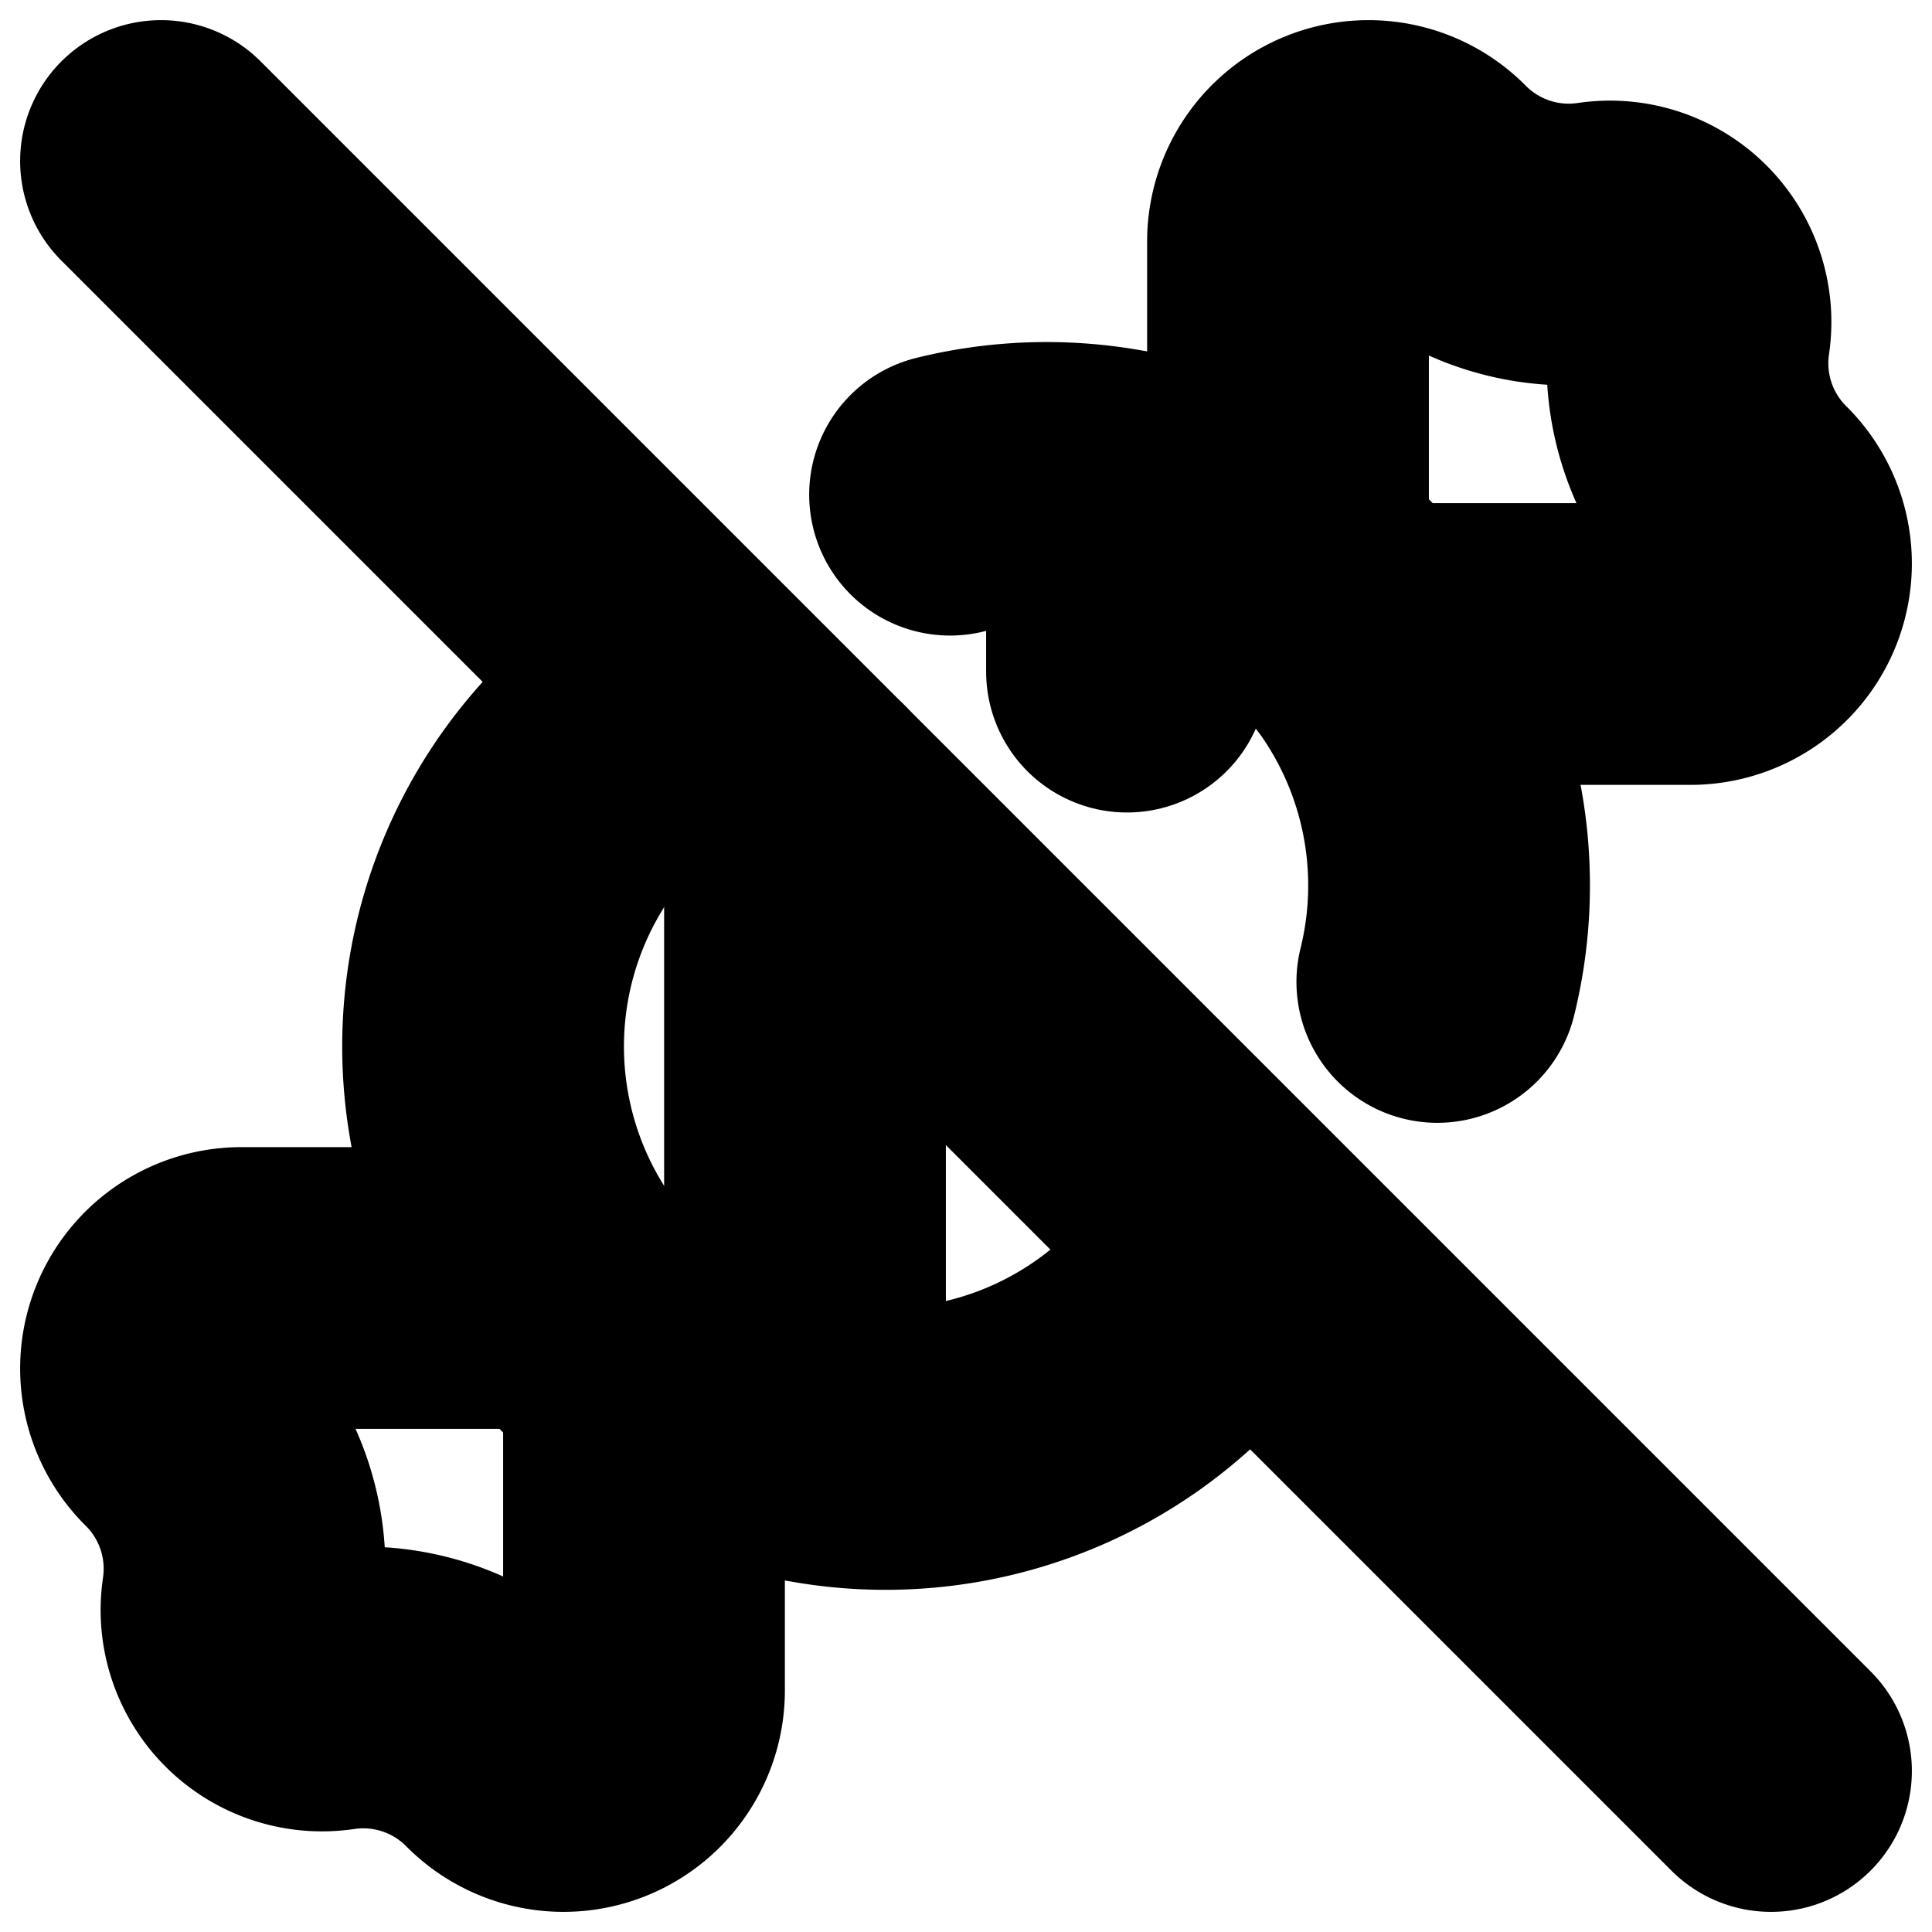 <?xml version="1.0"?>
<svg xmlns="http://www.w3.org/2000/svg" width="24" height="24" viewBox="0 0 24 24" fill="none" stroke="currentColor" stroke-width="3.500" stroke-linecap="round" stroke-linejoin="round">
  <path d="M10 10v7.9"/>
  <path d="M11.802 6.145a5 5 0 0 1 6.053 6.053"/>
  <path d="M14 6.1v2.243"/>
  <path d="m15.5 15.571-.964.964a5 5 0 0 1-7.071 0 5 5 0 0 1 0-7.07l.964-.965"/>
  <path d="M16 7V3a1 1 0 0 1 1.707-.707 2.5 2.5 0 0 0 2.152.717 1 1 0 0 1 1.131 1.131 2.5 2.5 0 0 0 .717 2.152A1 1 0 0 1 21 8h-4"/>
  <path d="m2 2 20 20"/>
  <path d="M8 17v4a1 1 0 0 1-1.707.707 2.5 2.5 0 0 0-2.152-.717 1 1 0 0 1-1.131-1.131 2.5 2.5 0 0 0-.717-2.152A1 1 0 0 1 3 16h4"/>
</svg>

